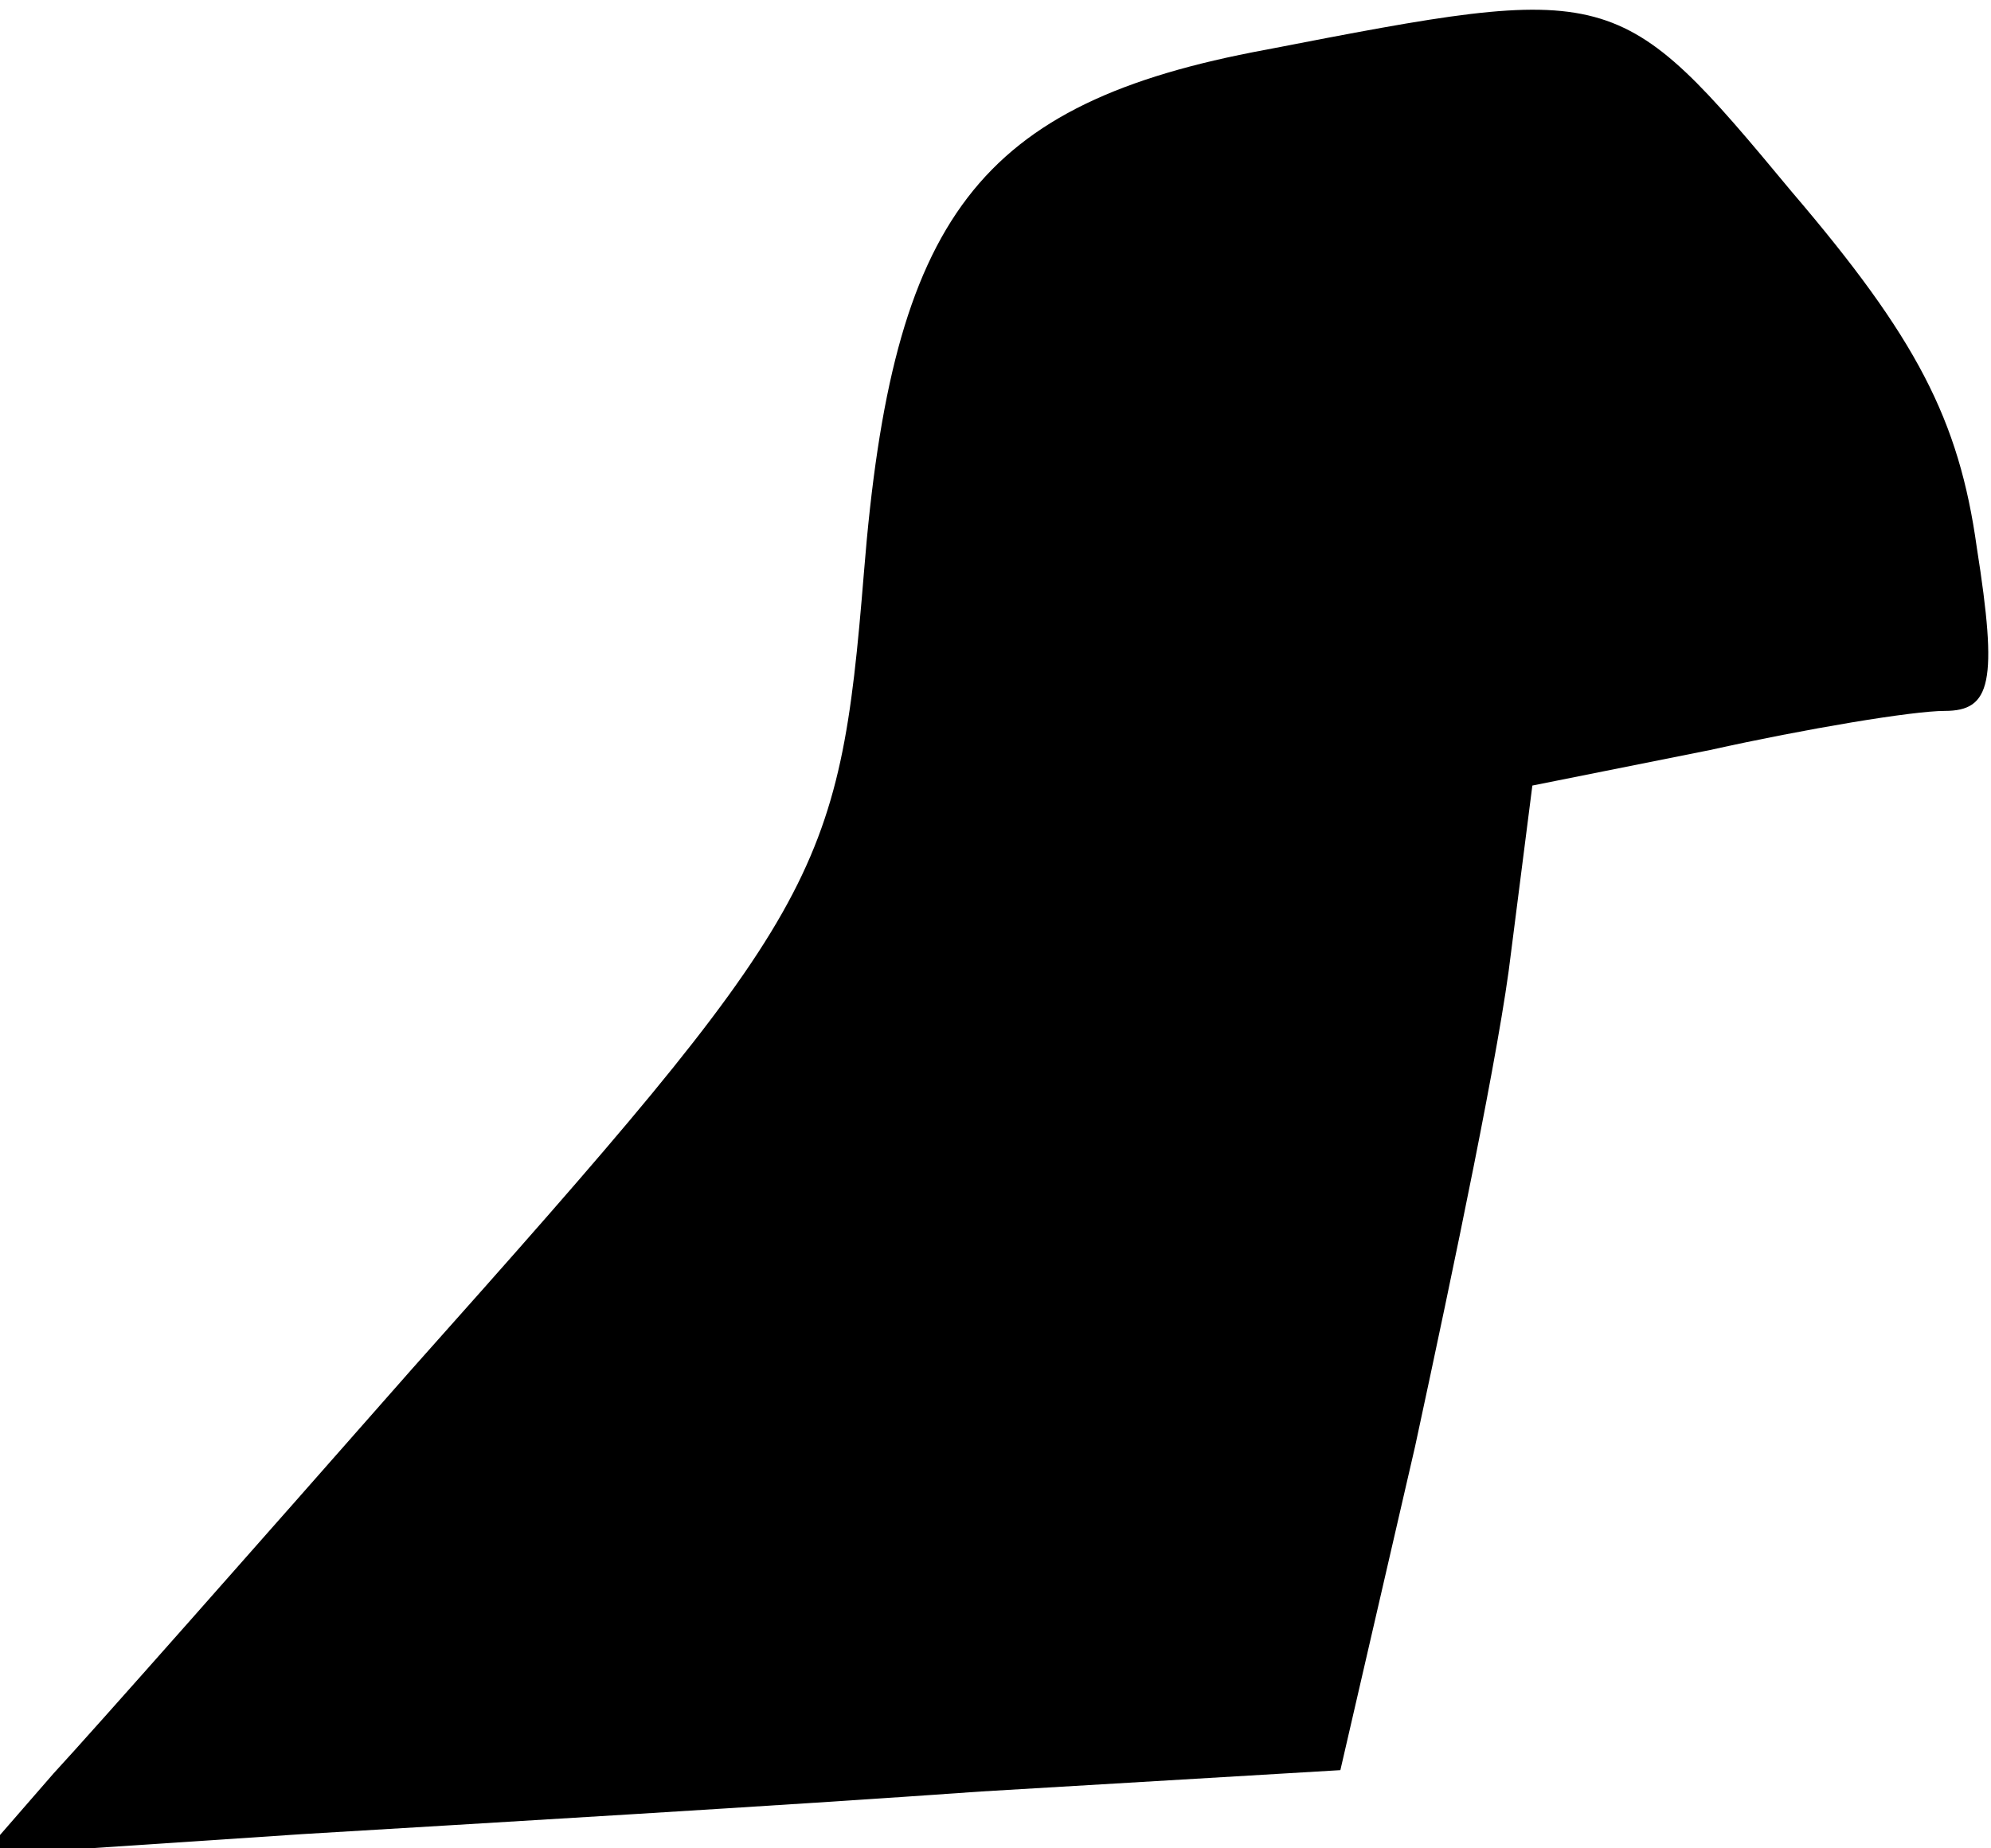 <?xml version="1.0" standalone="no"?>
<!DOCTYPE svg PUBLIC "-//W3C//DTD SVG 20010904//EN"
 "http://www.w3.org/TR/2001/REC-SVG-20010904/DTD/svg10.dtd">
<svg version="1.0" xmlns="http://www.w3.org/2000/svg"
 width="56pt" height="52pt" viewBox="0 0 56 52"
 preserveAspectRatio="xMidYMid meet">
<g transform="translate(0,52) scale(0.1,-0.1)"
fill="#000000" stroke="none">
<path fill="#000000" stroke="none" d="M356 506 c-81 -15 -105 -47 -113 -147
-7 -86 -12 -95 -127 -224 -44 -50 -89 -101 -101 -114 l-20 -23 90 6 c50 3 135
8 191 12 l101 6 21 91 c11 51 24 113 27 139 l6 47 50 10 c27 6 57 11 66 11 13
0 15 8 9 46 -5 36 -17 59 -52 100 -49 59 -50 59 -148 40z"/>
</g>
</svg>
